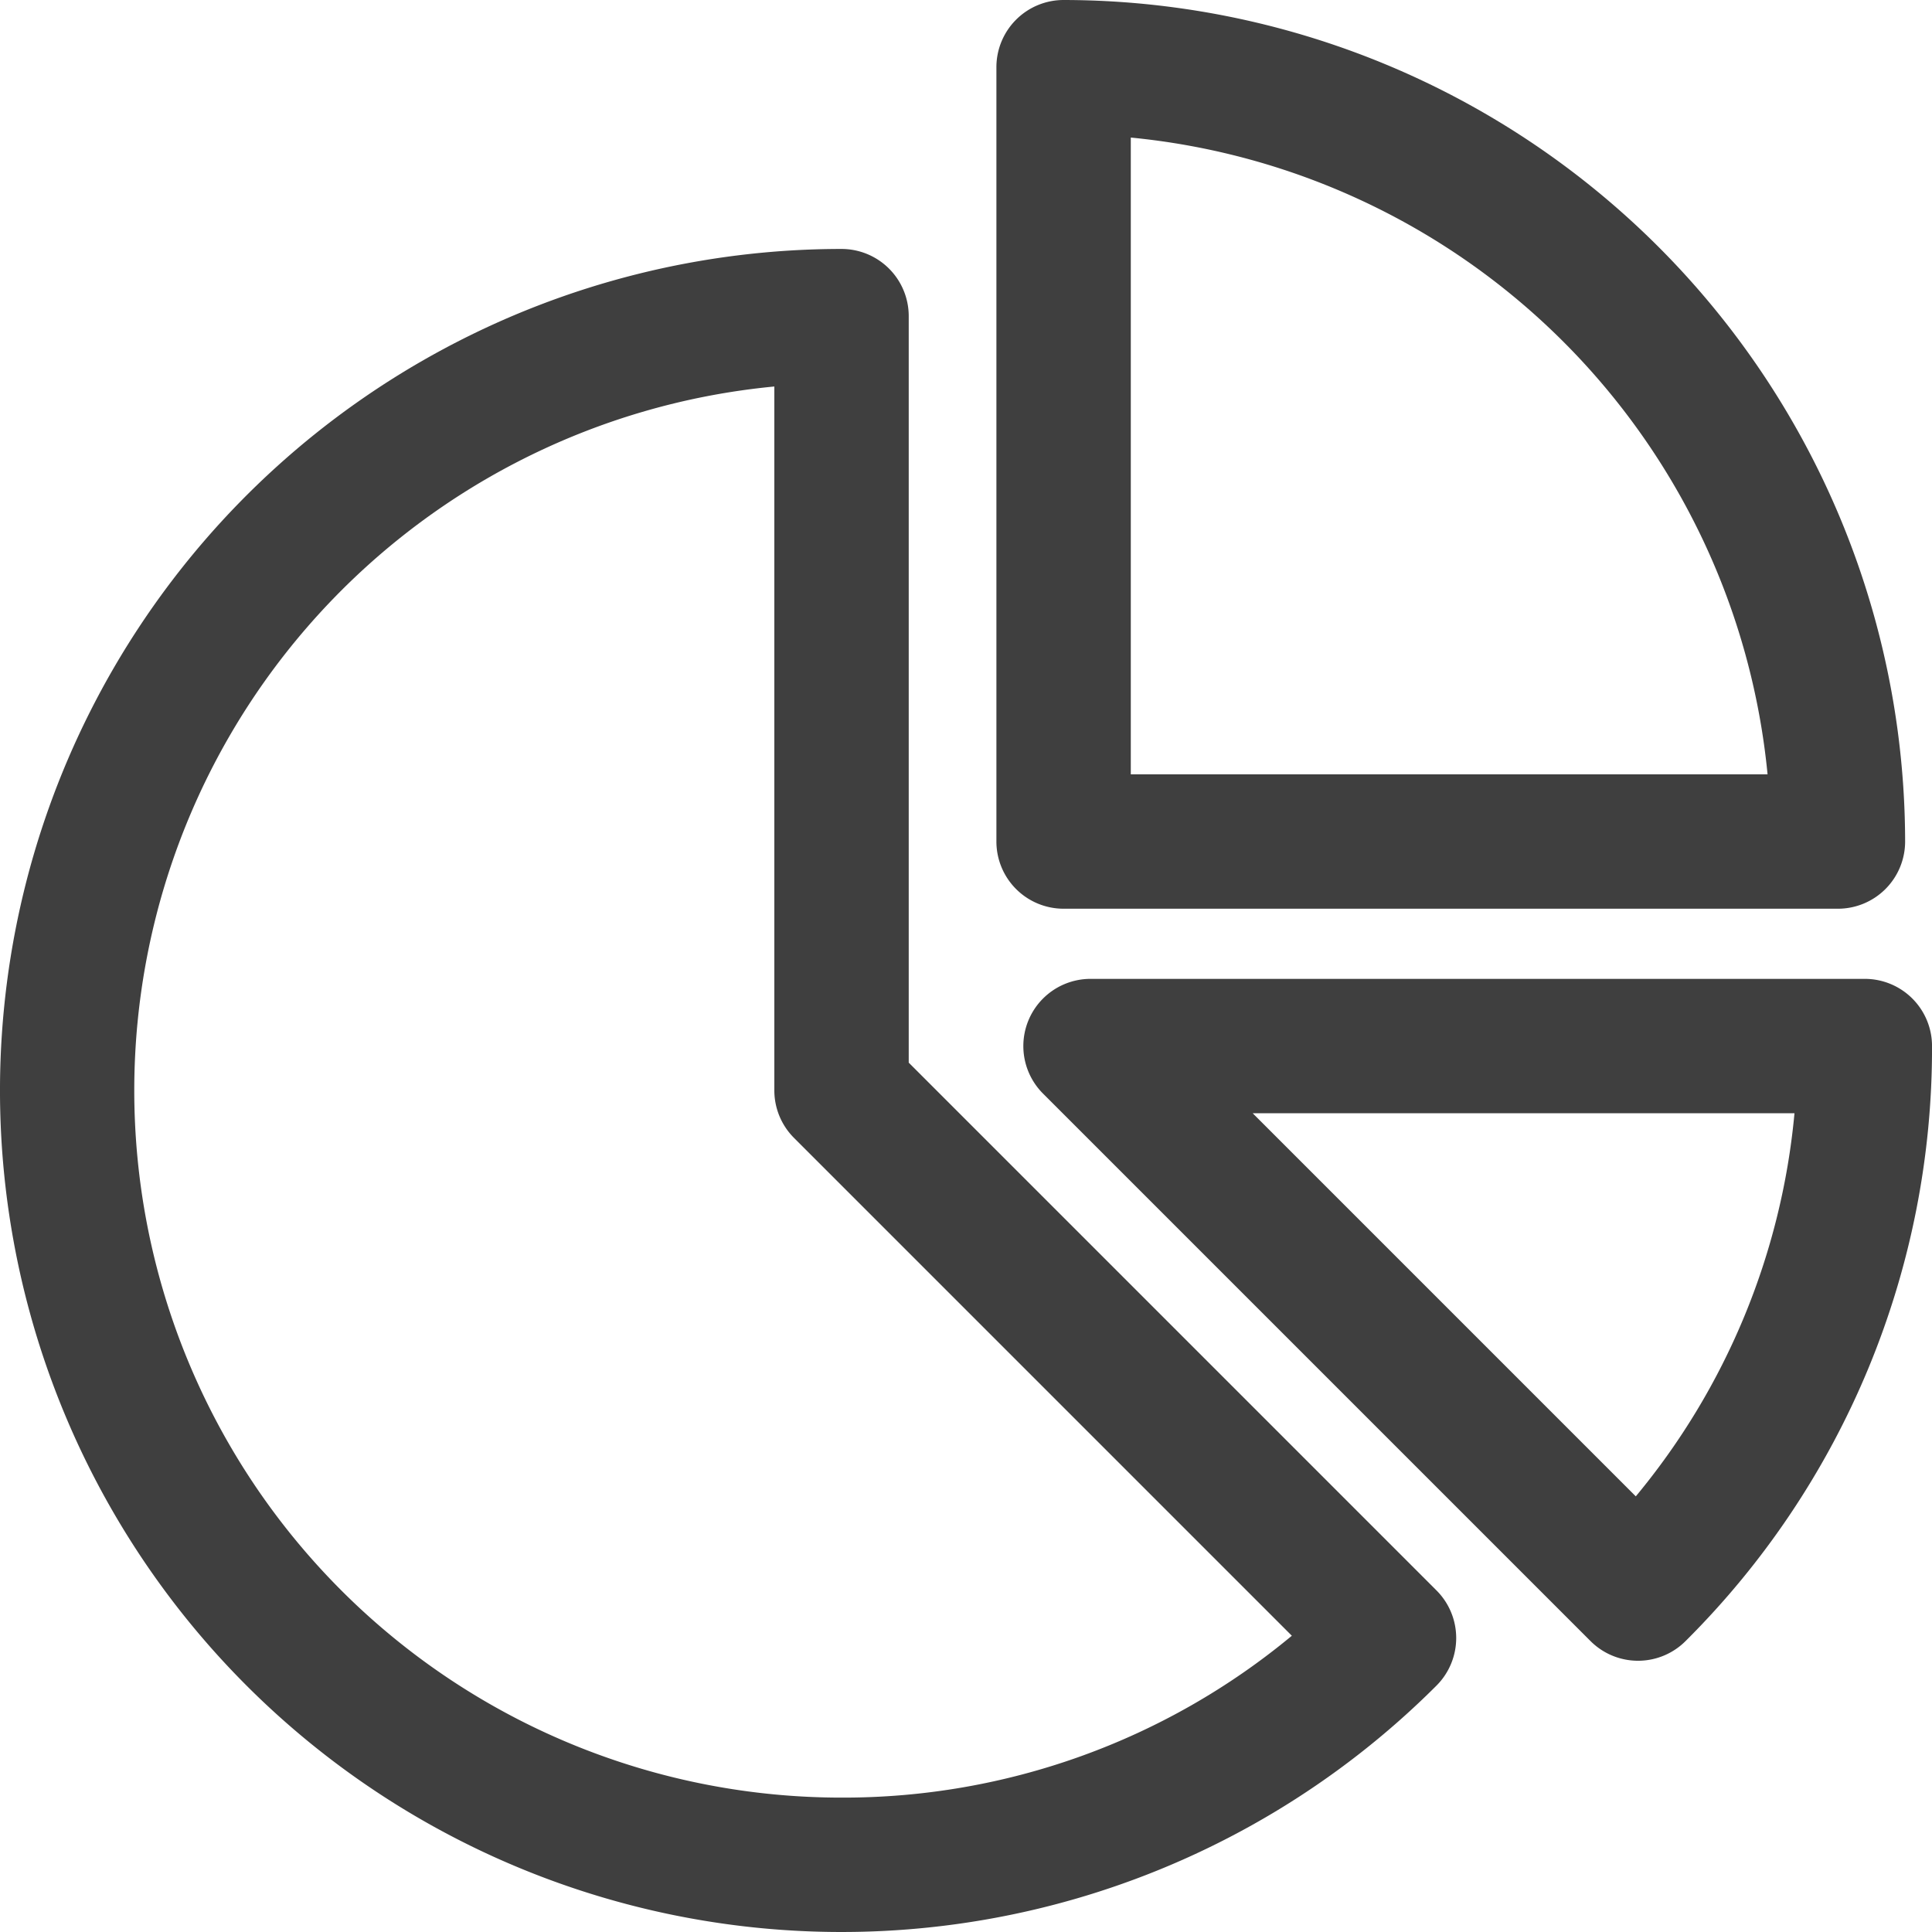<svg xmlns="http://www.w3.org/2000/svg" width="215.639" height="215.639" viewBox="0 0 215.639 215.639"><g transform="translate(-281.047 -1247.873)"><path d="M118.713,101.426h86.426a7.5,7.5,0,0,0,7.5-7.5A94.032,94.032,0,0,0,118.713,0a7.5,7.5,0,0,0-7.5,7.5V93.926A7.5,7.5,0,0,0,118.713,101.426Zm7.5-86.072a79.064,79.064,0,0,1,71.072,71.072H126.213V15.354Z" transform="translate(281.047 1247.873)" fill="#3f3f3f"/><path d="M101.427,118.606V35.287a7.5,7.5,0,0,0-7.5-7.5,93.926,93.926,0,1,0,66.415,160.341,7.512,7.512,0,0,0-.034-10.639Zm-7.5,82.033a78.928,78.928,0,0,1-7.5-157.5v78.572a7.5,7.5,0,0,0,2.2,5.3l55.561,55.562A78.345,78.345,0,0,1,93.927,200.639Z" transform="translate(281.047 1247.873)" fill="#3f3f3f"/><path d="M208.139,109.256H121.713a7.5,7.5,0,0,0-5.3,12.8l61.1,61.1c.07.069.142.139.214.206l.013.012a7.5,7.5,0,0,0,10.392-.206,93.307,93.307,0,0,0,27.51-66.415A7.5,7.5,0,0,0,208.139,109.256Zm-25.561,57.759L139.82,124.256h60.47A78.189,78.189,0,0,1,182.578,167.015Z" transform="translate(281.047 1247.873)" fill="#3f3f3f"/></g></svg>